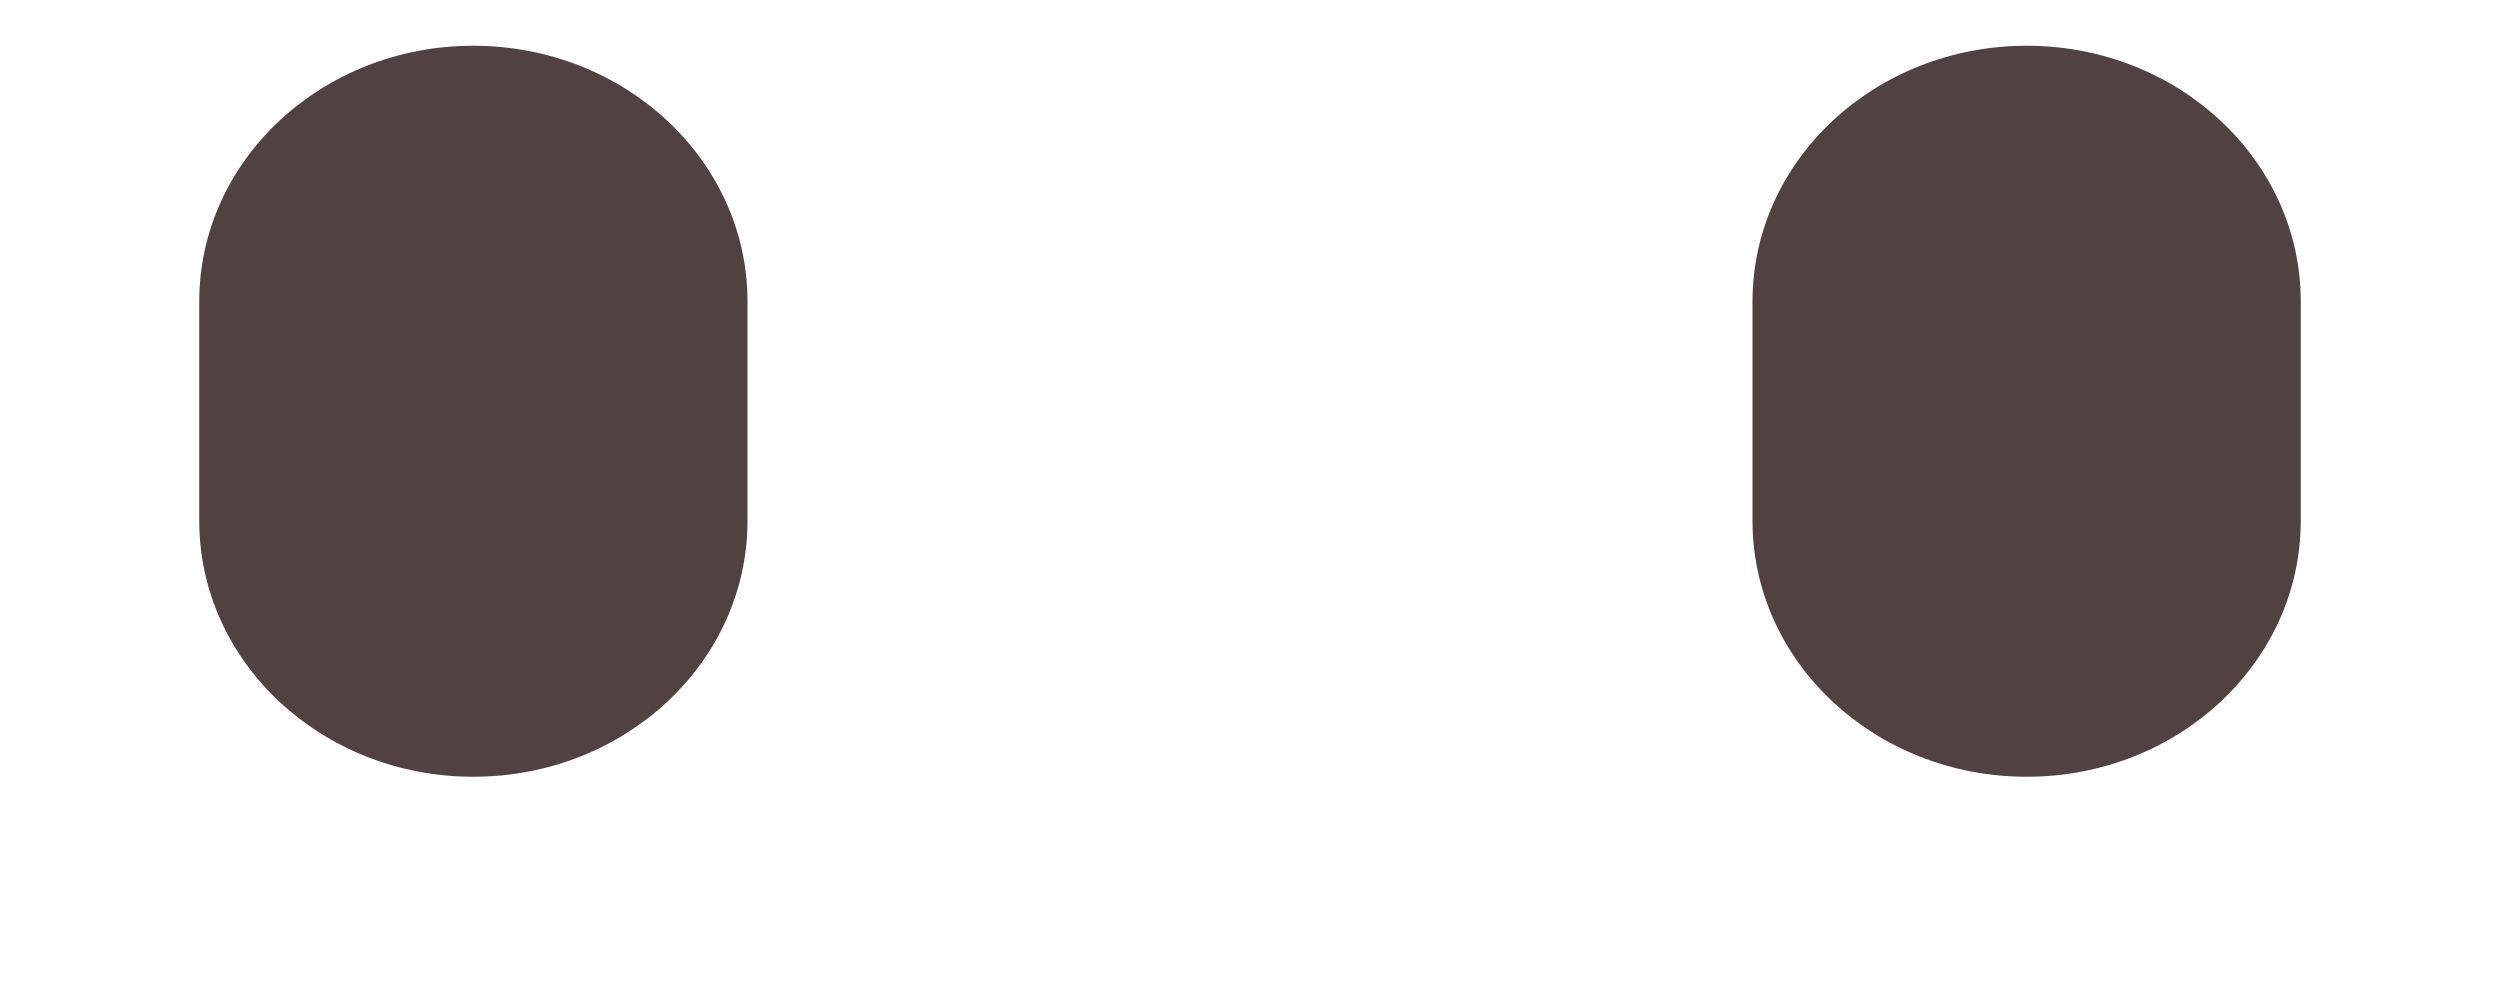 ﻿<?xml version="1.0" encoding="utf-8"?>
<svg version="1.1" xmlns:xlink="http://www.w3.org/1999/xlink" width="10px" height="4px" xmlns="http://www.w3.org/2000/svg">
  <g transform="matrix(1 0 0 1 -2518 -439 )">
    <path d="M 7.01 1.206  C 7.01 0.641  7.501 0.183  8.107 0.183  C 8.712 0.183  9.203 0.641  9.203 1.206  L 9.203 2.083  C 9.203 2.649  8.712 3.107  8.107 3.107  C 7.501 3.107  7.01 2.649  7.01 2.083  L 7.01 1.206  Z M 0.797 1.206  C 0.797 0.641  1.288 0.183  1.893 0.183  C 2.499 0.183  2.99 0.641  2.99 1.206  L 2.99 2.083  C 2.99 2.649  2.499 3.107  1.893 3.107  C 1.288 3.107  0.797 2.649  0.797 2.083  L 0.797 1.206  Z " fill-rule="nonzero" fill="#514141" stroke="none" transform="matrix(1 0 0 1 2518 439 )" />
  </g>
</svg>